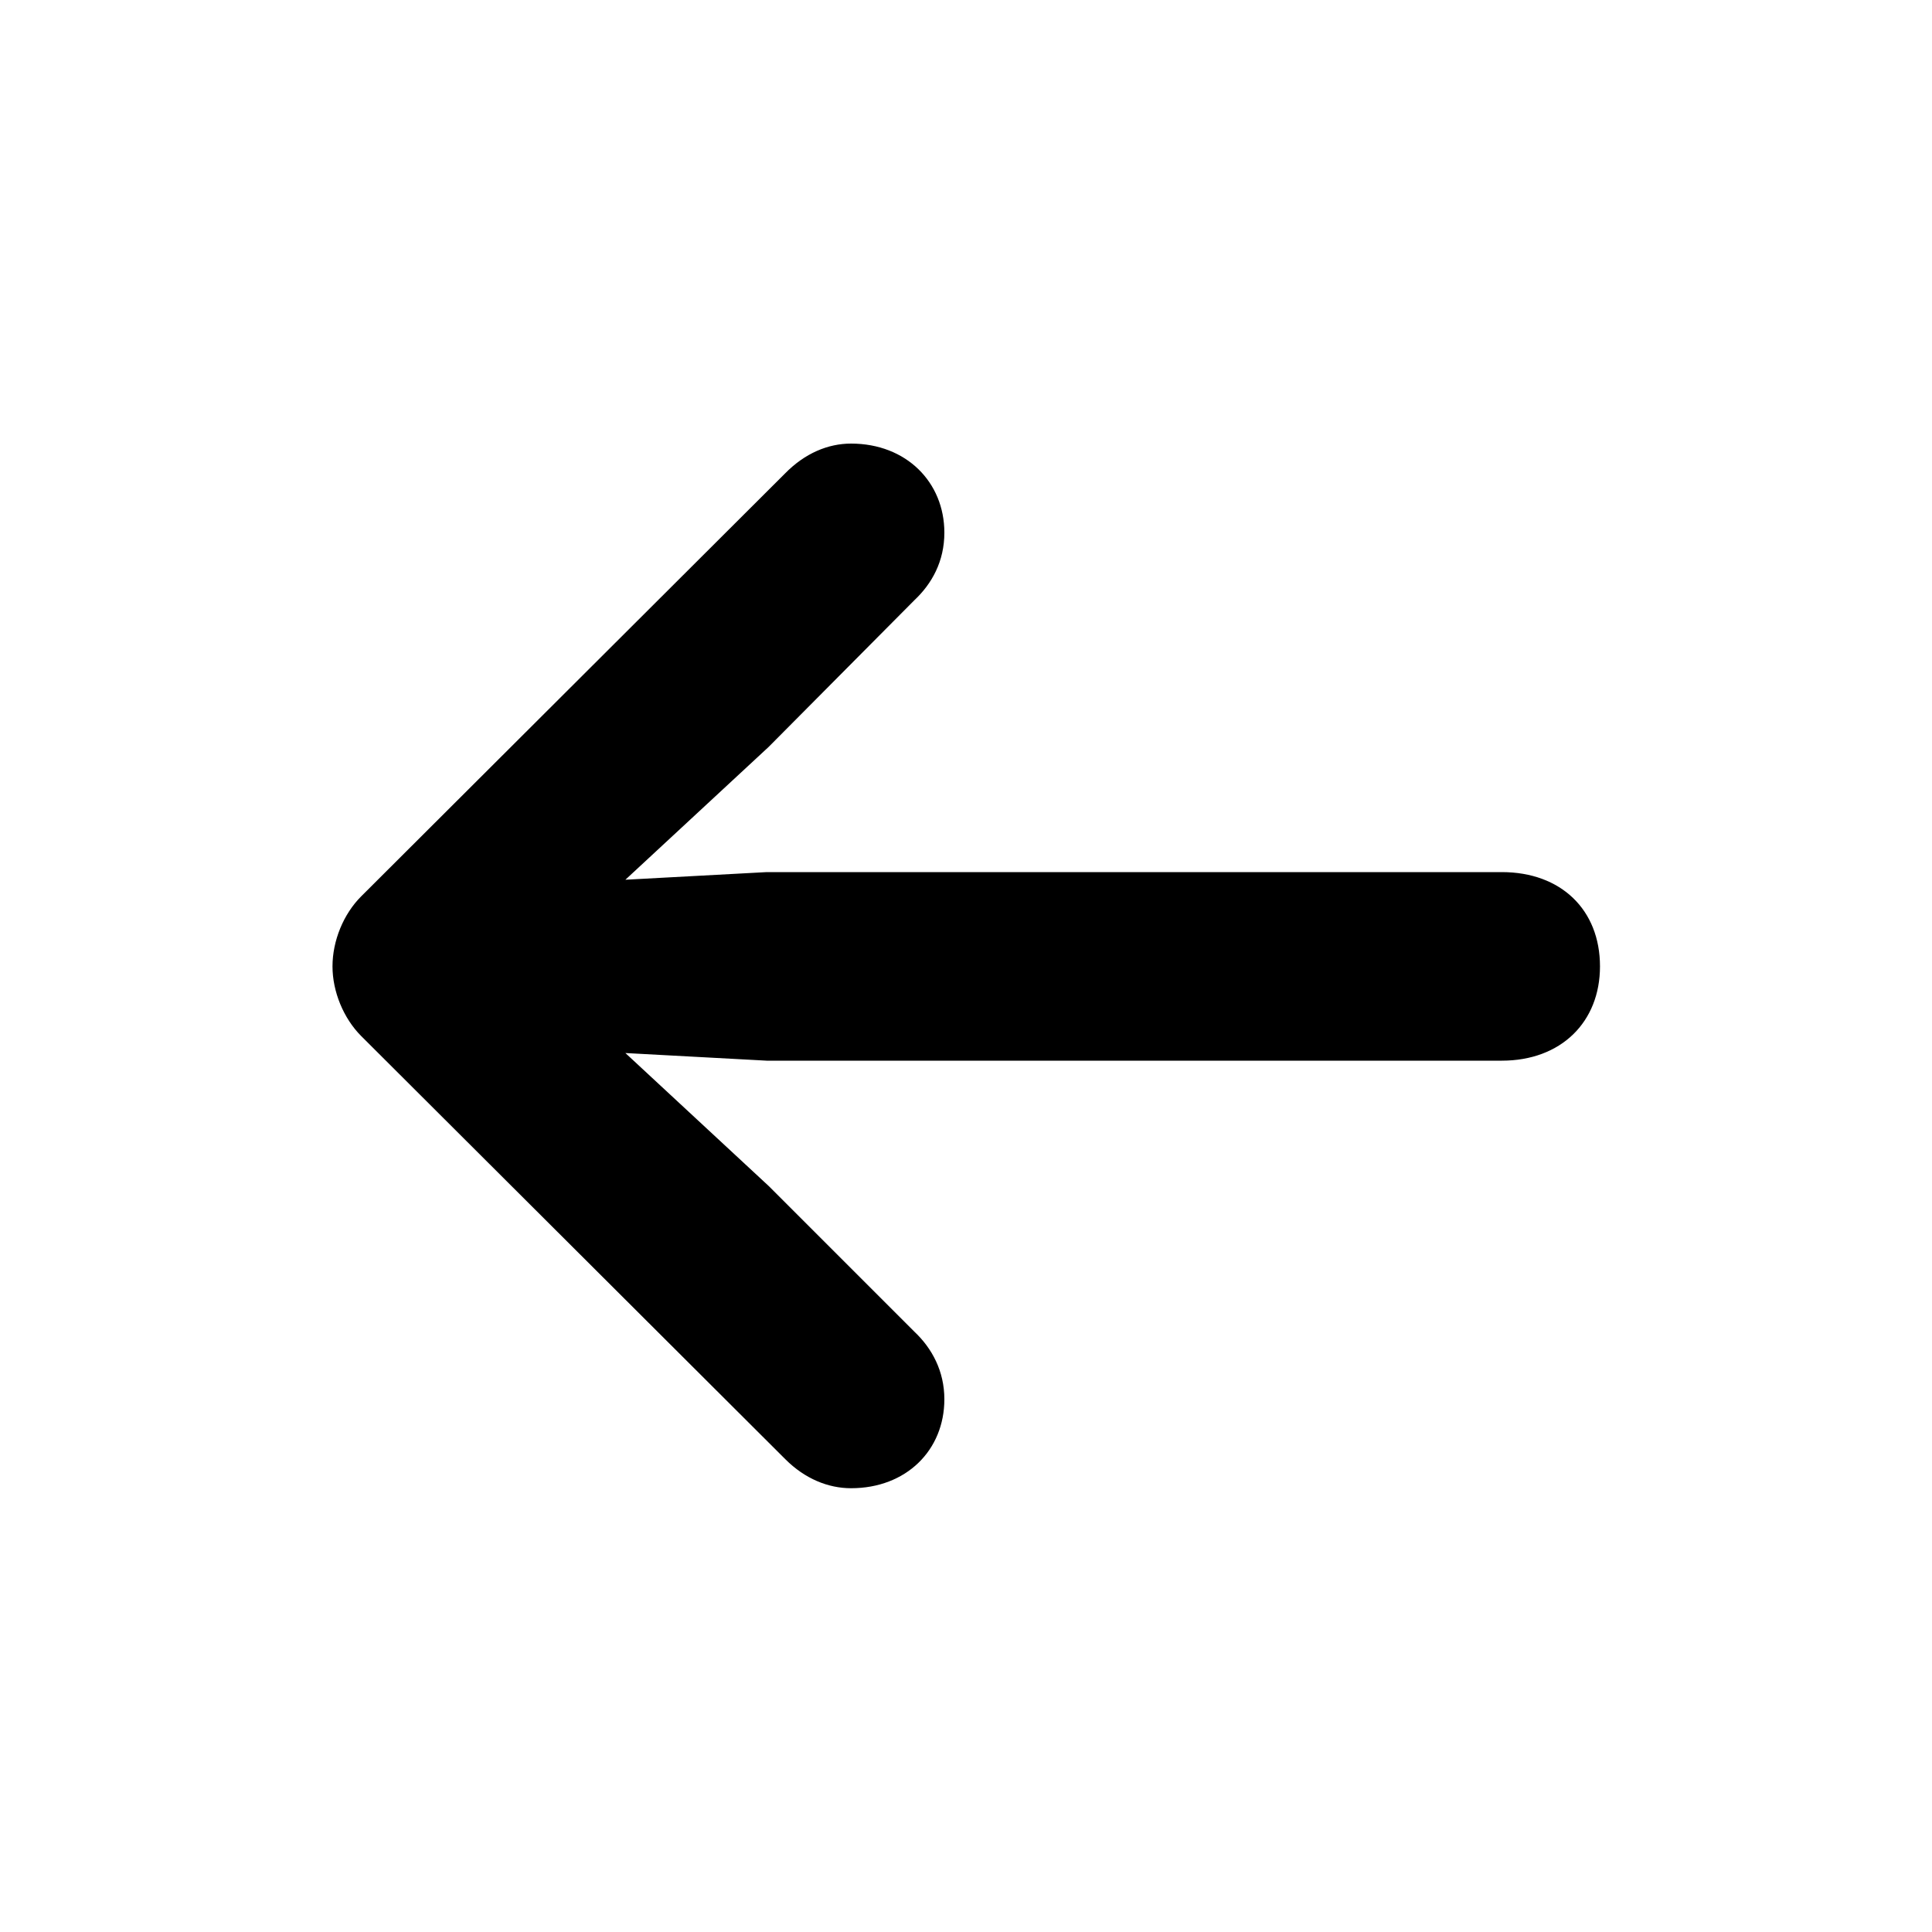 <svg width="20" height="20" viewBox="0 0 20 20" fill="currentColor" xmlns="http://www.w3.org/2000/svg">
<path d="M8.81 15.406C9.382 15.406 9.776 15.012 9.776 14.485C9.776 14.194 9.648 13.957 9.465 13.785L7.957 12.277L6.474 10.901L7.937 10.98H15.547C16.159 10.98 16.563 10.581 16.563 10.004C16.563 9.418 16.159 9.028 15.547 9.028H7.937L6.474 9.107L7.957 7.732L9.465 6.214C9.648 6.042 9.776 5.81 9.776 5.514C9.776 4.992 9.382 4.592 8.81 4.592C8.573 4.592 8.332 4.691 8.125 4.903L3.738 9.28C3.556 9.462 3.442 9.738 3.442 10.004C3.442 10.265 3.556 10.541 3.738 10.724L8.13 15.106C8.332 15.308 8.573 15.406 8.81 15.406Z" fill="currentColor"/>
</svg>
